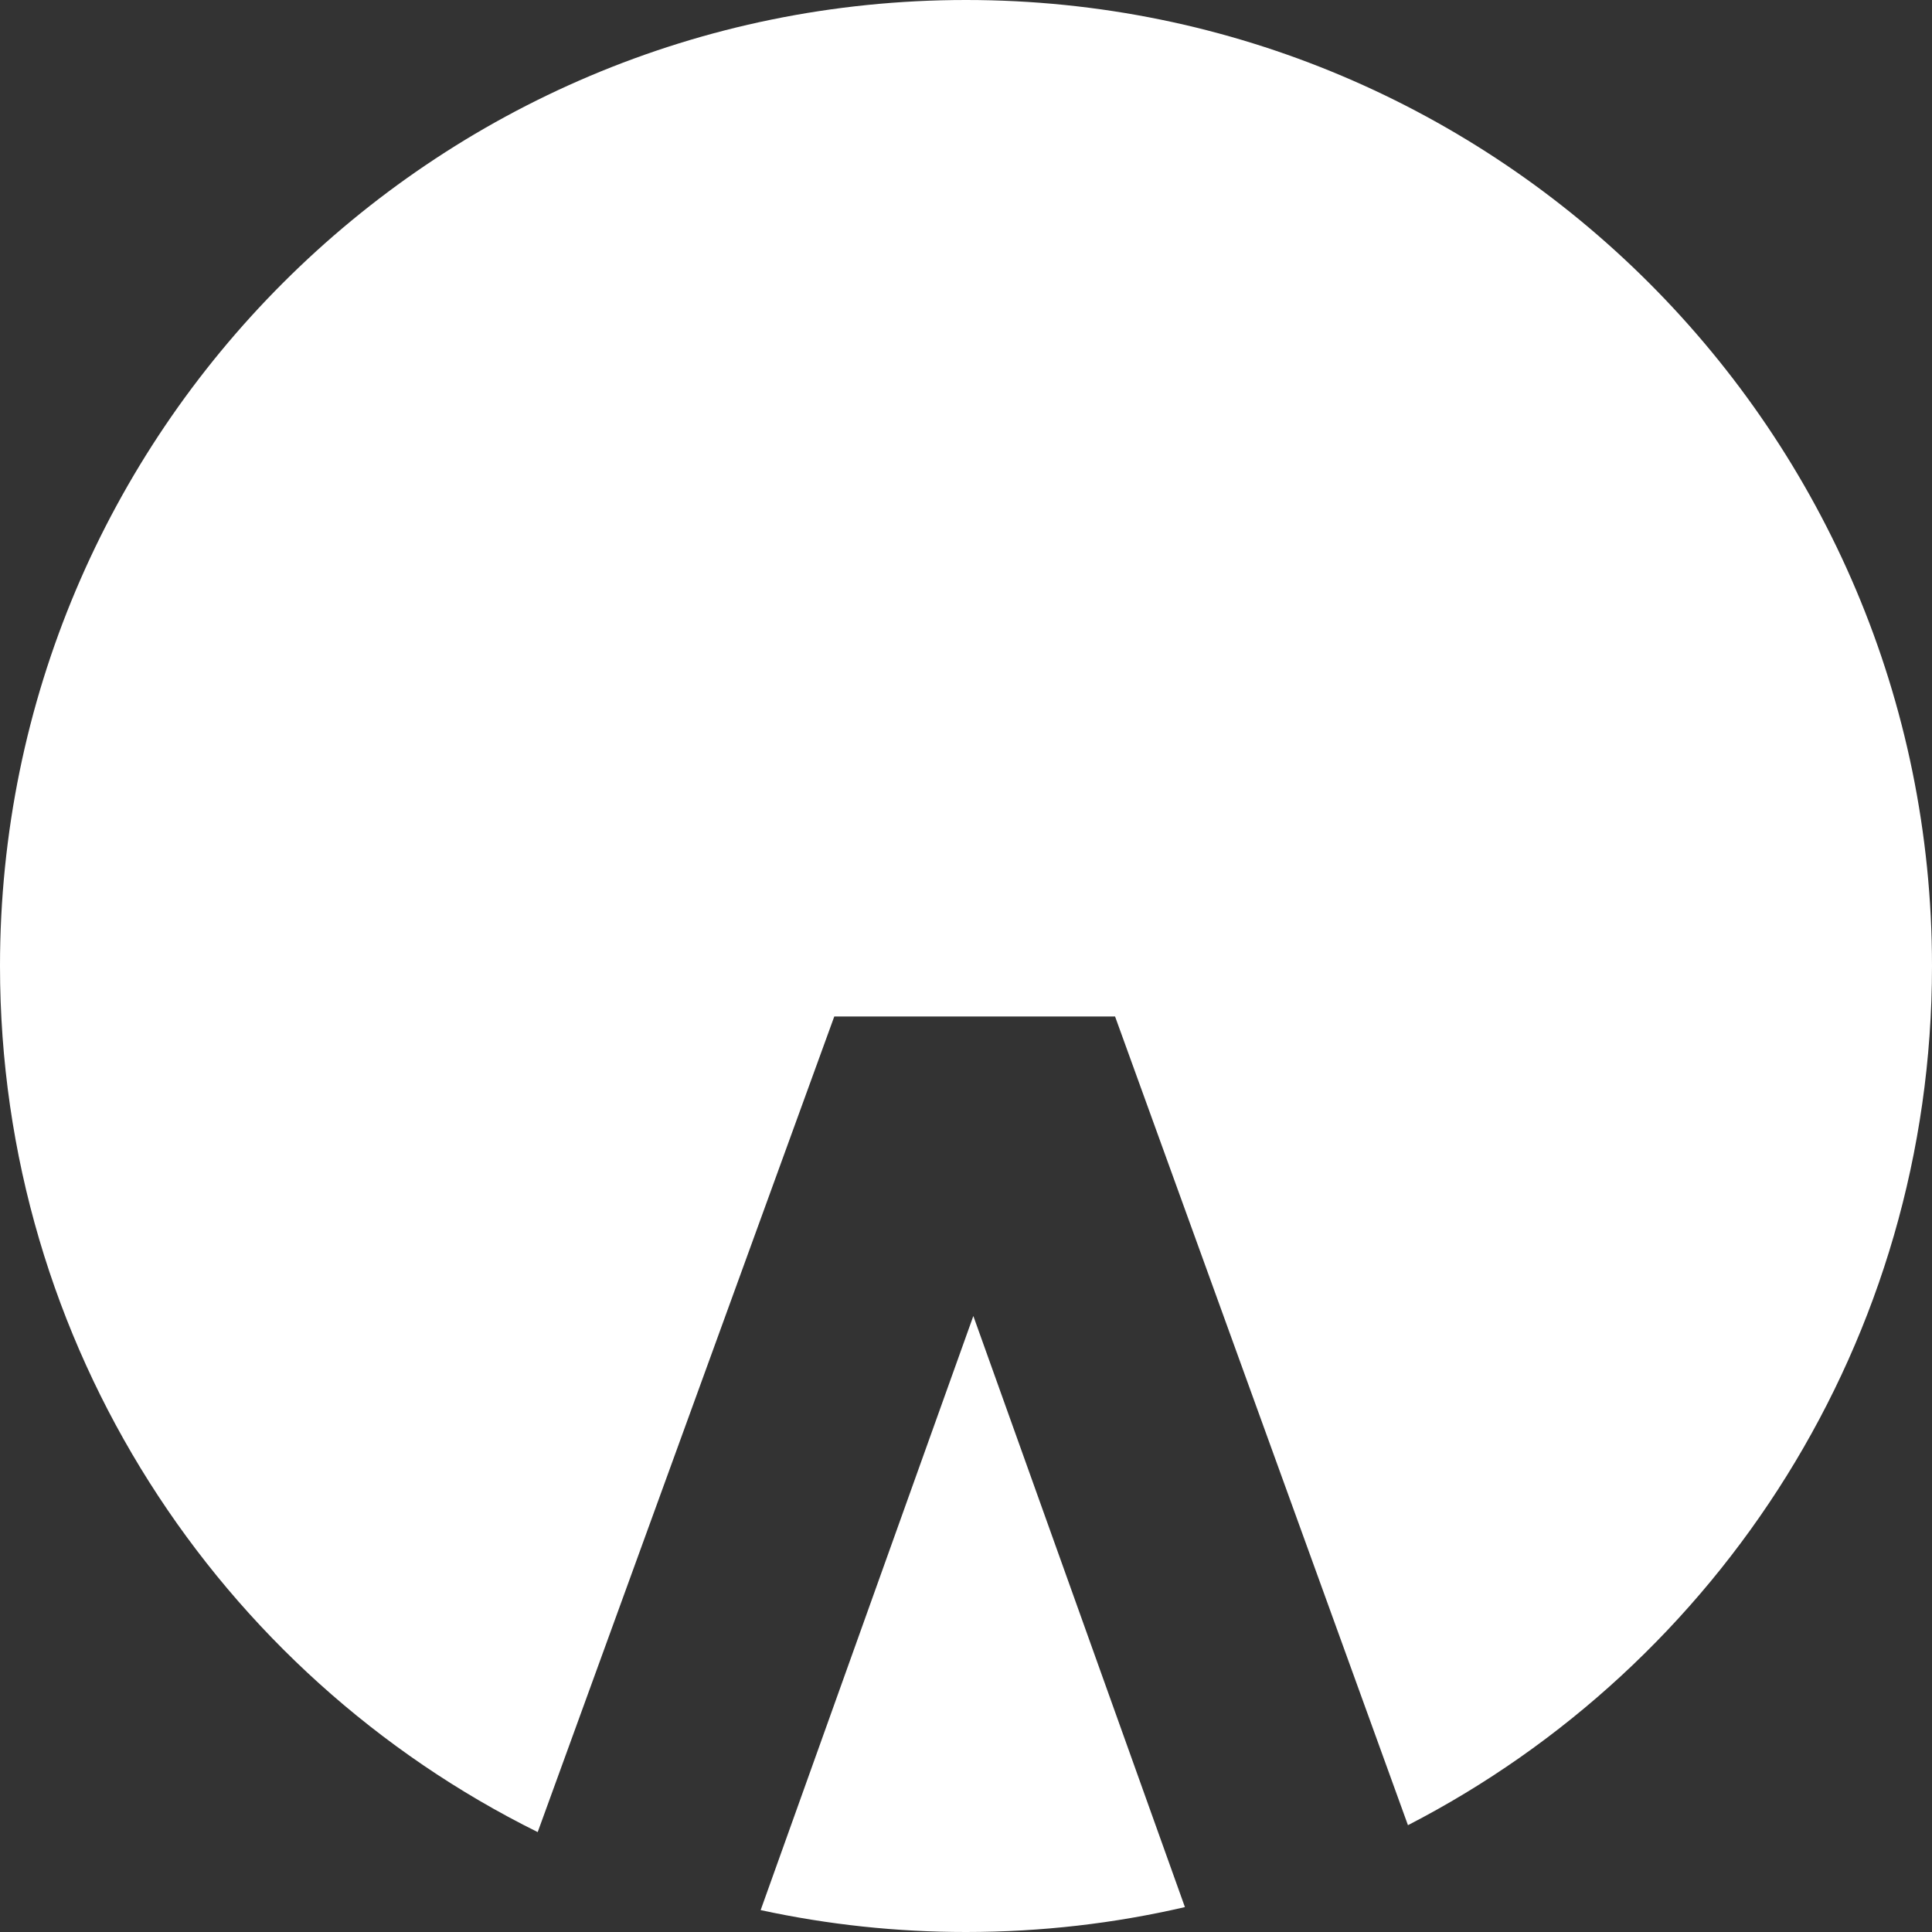<svg width="45" height="45" viewBox="0 0 45 45" fill="none" xmlns="http://www.w3.org/2000/svg">
<rect x="0" y="0" width="45" height="45" fill="#333333" stroke="none"/>
<g clip-path="url(#clip0_1315_23)">
<path fill-rule="evenodd" clip-rule="evenodd" d="M32.794 42.512C40.043 38.776 45 31.217 45 22.5C45 10.074 34.926 0 22.5 0C10.074 0 0 10.074 0 22.5C0 31.344 5.102 38.996 12.524 42.673L19.432 23.676H25.972L32.794 42.512ZM27.599 44.42L22.671 30.652L17.717 44.49C19.289 44.83 20.892 45.001 22.5 45C24.254 45 25.961 44.8 27.599 44.42Z" fill="url(#paint0_linear_1315_23)"/>
</g>
<defs>
<linearGradient id="paint0_linear_1315_23" x1="22.5" y1="0" x2="22.5" y2="45" gradientUnits="userSpaceOnUse">
<stop stop-color="white"/>
<stop offset="0.024" stop-color="white"/>
</linearGradient>
<clipPath id="clip0_1315_23">
<rect width="45" height="45" fill="white"/>
</clipPath>
</defs>
</svg>
